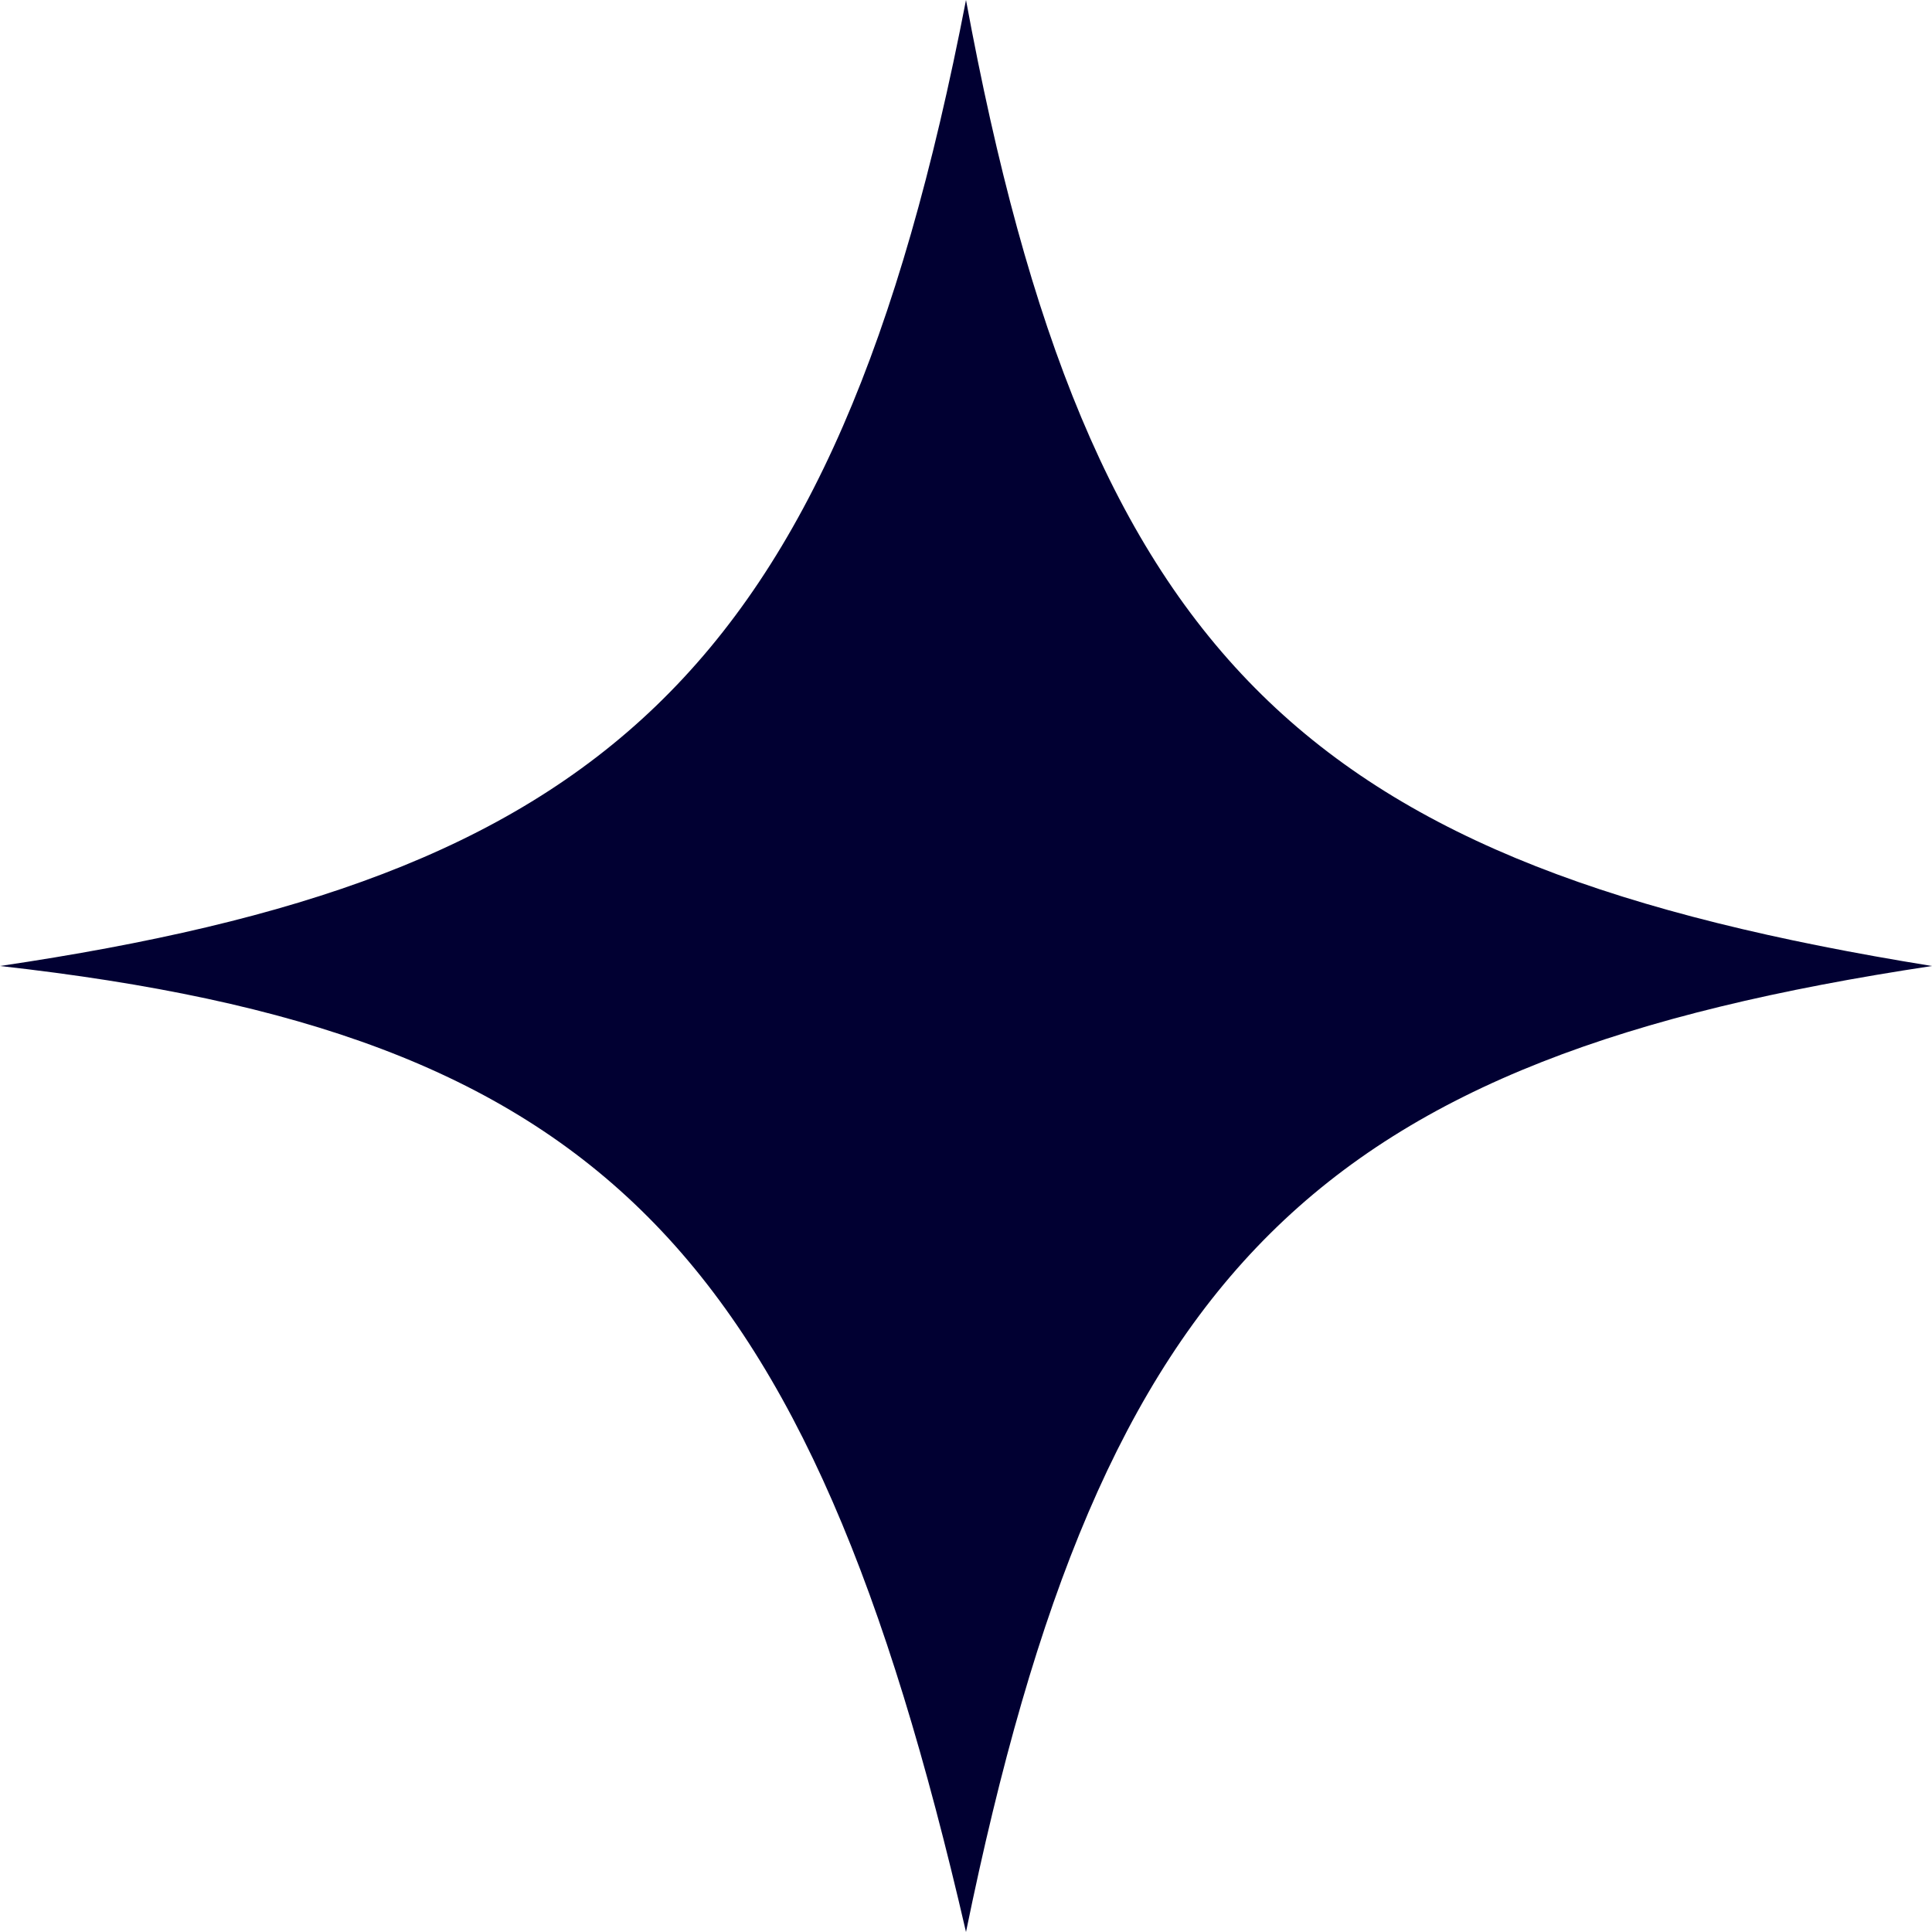 <svg width="32" height="32" viewBox="0 0 32 32" fill="none" xmlns="http://www.w3.org/2000/svg">
<g clip-path="url(#clip0_189_3433)">
<path d="M0 16C9.836 14.545 13.816 11.291 16 0C18.034 11.018 21.699 14.338 32 16C21.843 17.532 18.265 20.944 16 32C13.381 20.654 9.918 17.109 0 16Z" fill="#010032"/>
</g>
<defs>
<clipPath id="clip0_189_3433">
<rect width="32" height="32" fill="white"/>
</clipPath>
</defs>
</svg>
